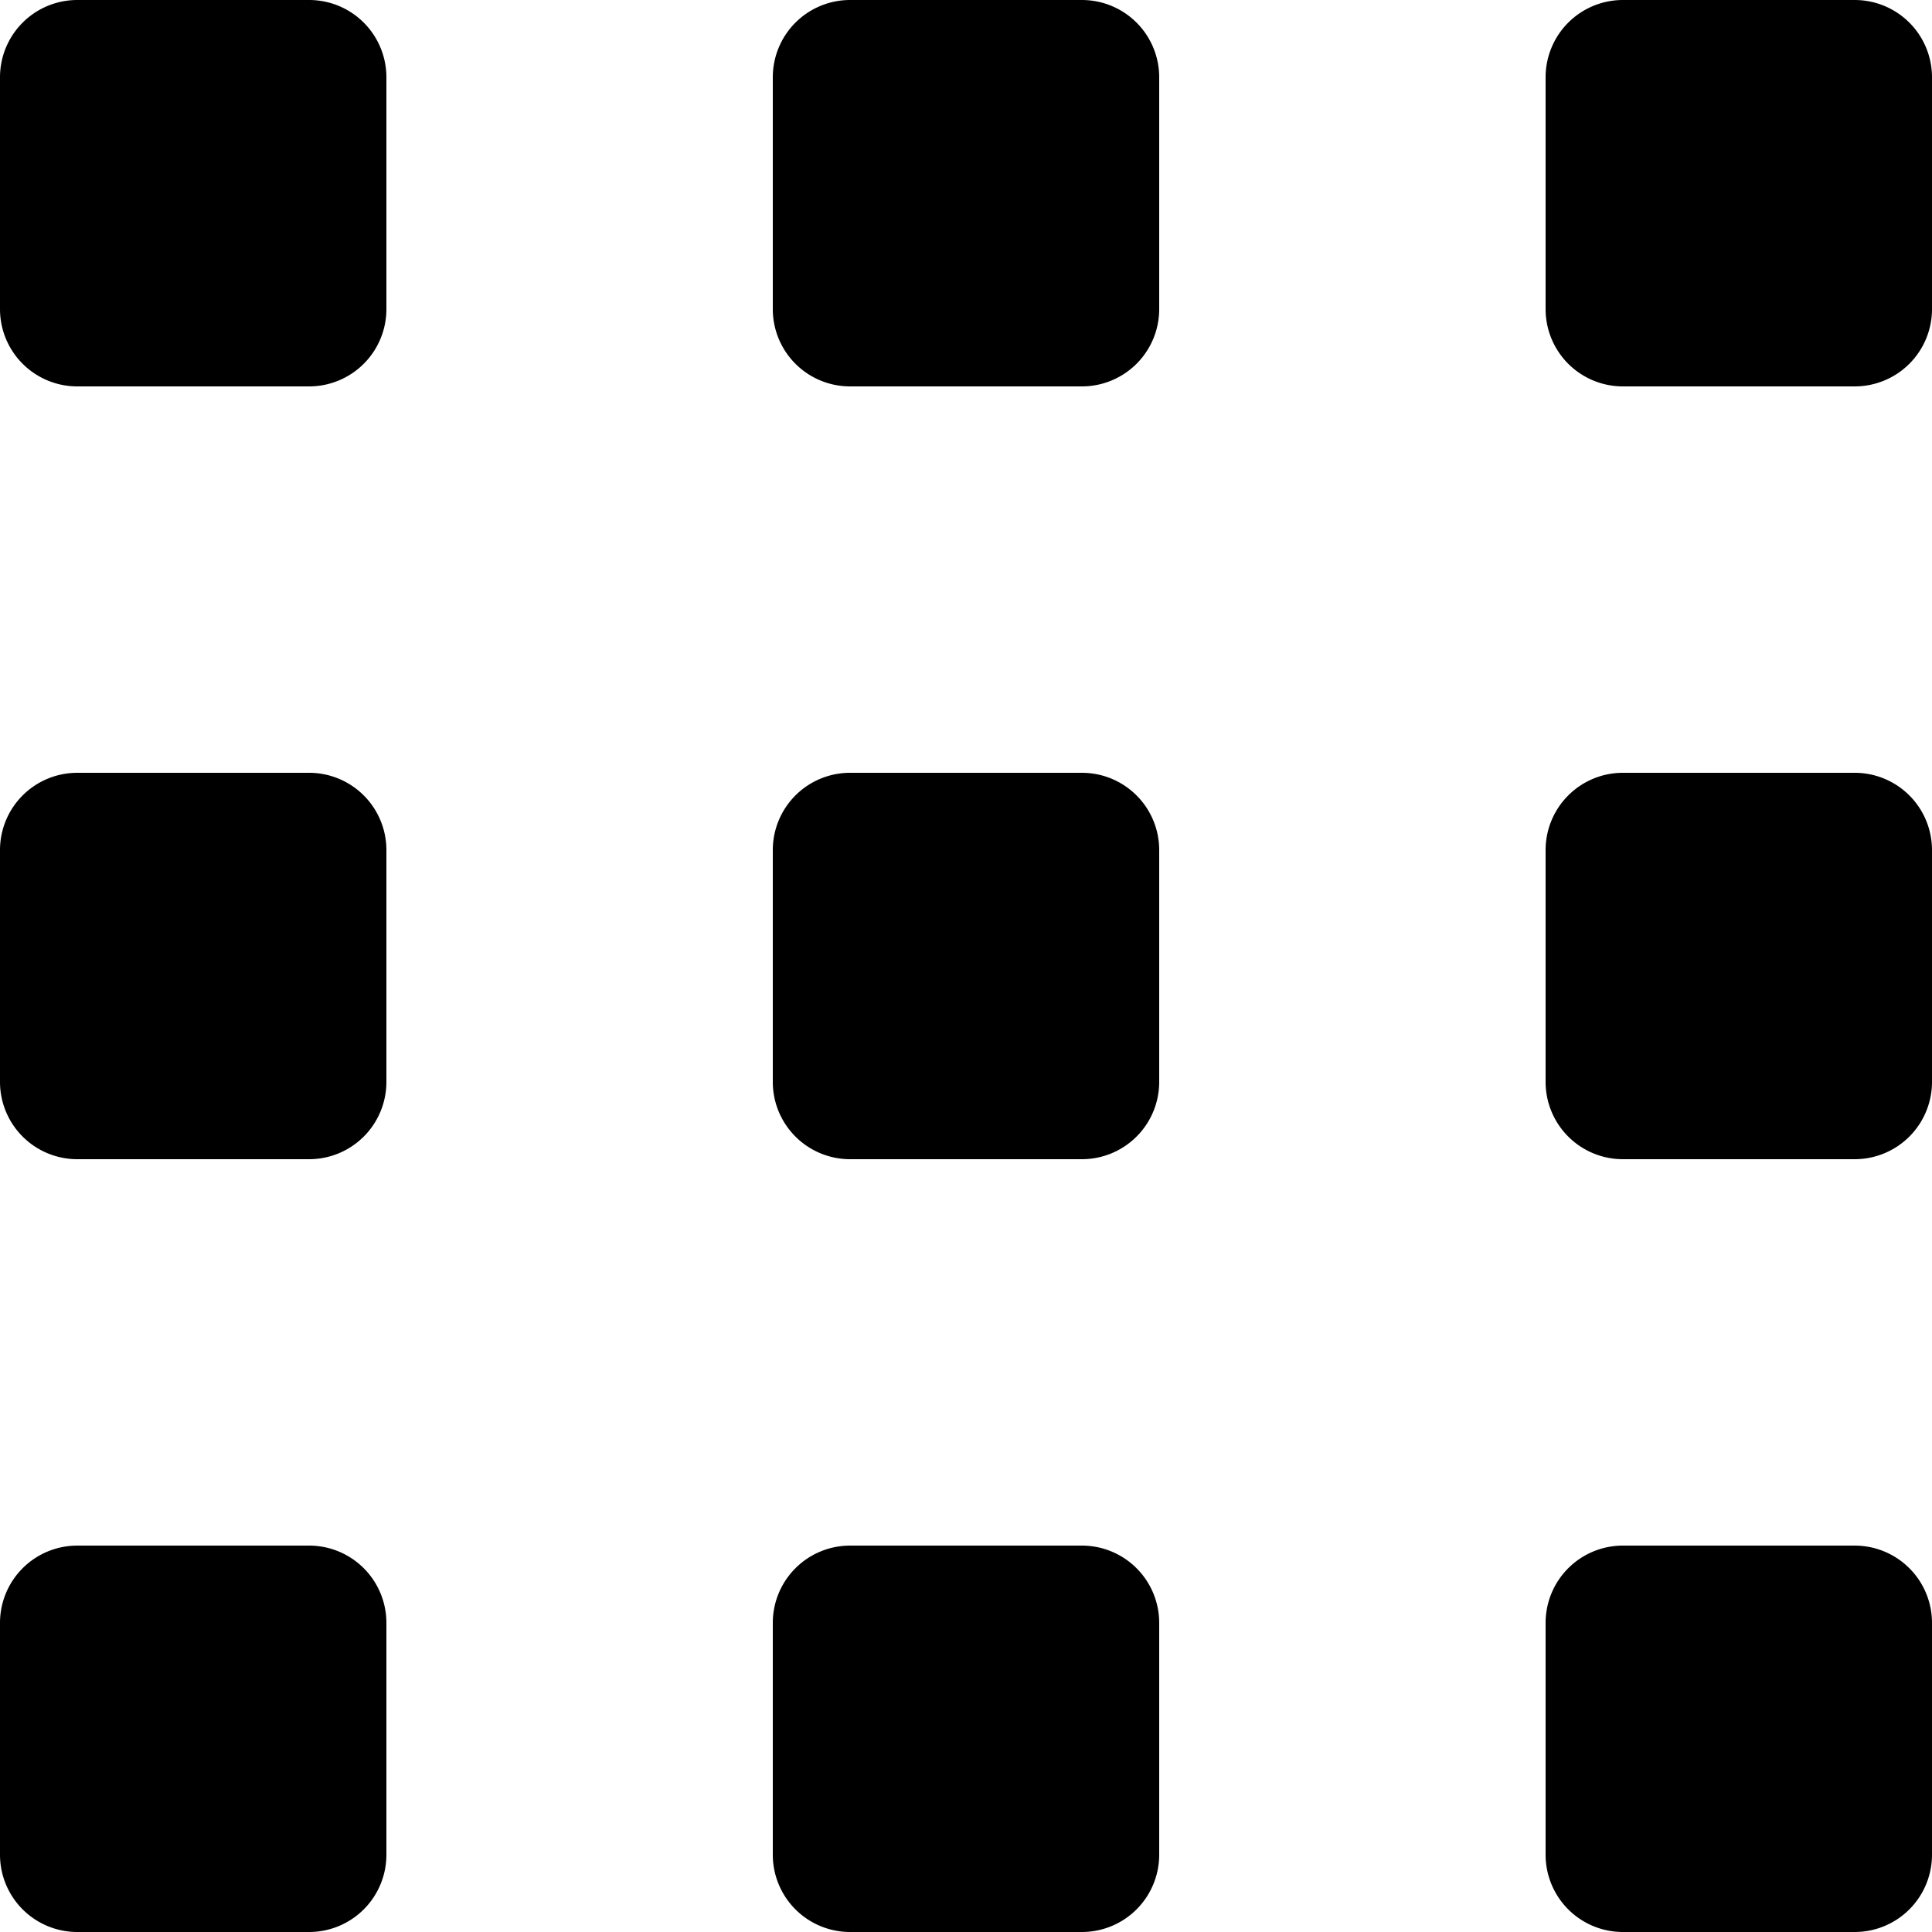 <svg xmlns="http://www.w3.org/2000/svg" width="25" height="25"><path d="M1 0h3a1 1 0 011 1v3a1 1 0 01-1 1H1a1 1 0 01-1-1V1a1 1 0 011-1zm10 0h3a1 1 0 011 1v3a1 1 0 01-1 1h-3a1 1 0 01-1-1V1a1 1 0 011-1zm10 0h3a1 1 0 011 1v3a1 1 0 01-1 1h-3a1 1 0 01-1-1V1a1 1 0 011-1zM1 10h3a1 1 0 011 1v3a1 1 0 01-1 1H1a1 1 0 01-1-1v-3a1 1 0 011-1zm10 0h3a1 1 0 011 1v3a1 1 0 01-1 1h-3a1 1 0 01-1-1v-3a1 1 0 011-1zm10 0h3a1 1 0 011 1v3a1 1 0 01-1 1h-3a1 1 0 01-1-1v-3a1 1 0 011-1zM1 20h3a1 1 0 011 1v3a1 1 0 01-1 1H1a1 1 0 01-1-1v-3a1 1 0 011-1zm10 0h3a1 1 0 011 1v3a1 1 0 01-1 1h-3a1 1 0 01-1-1v-3a1 1 0 011-1zm10 0h3a1 1 0 011 1v3a1 1 0 01-1 1h-3a1 1 0 01-1-1v-3a1 1 0 011-1z"/></svg>